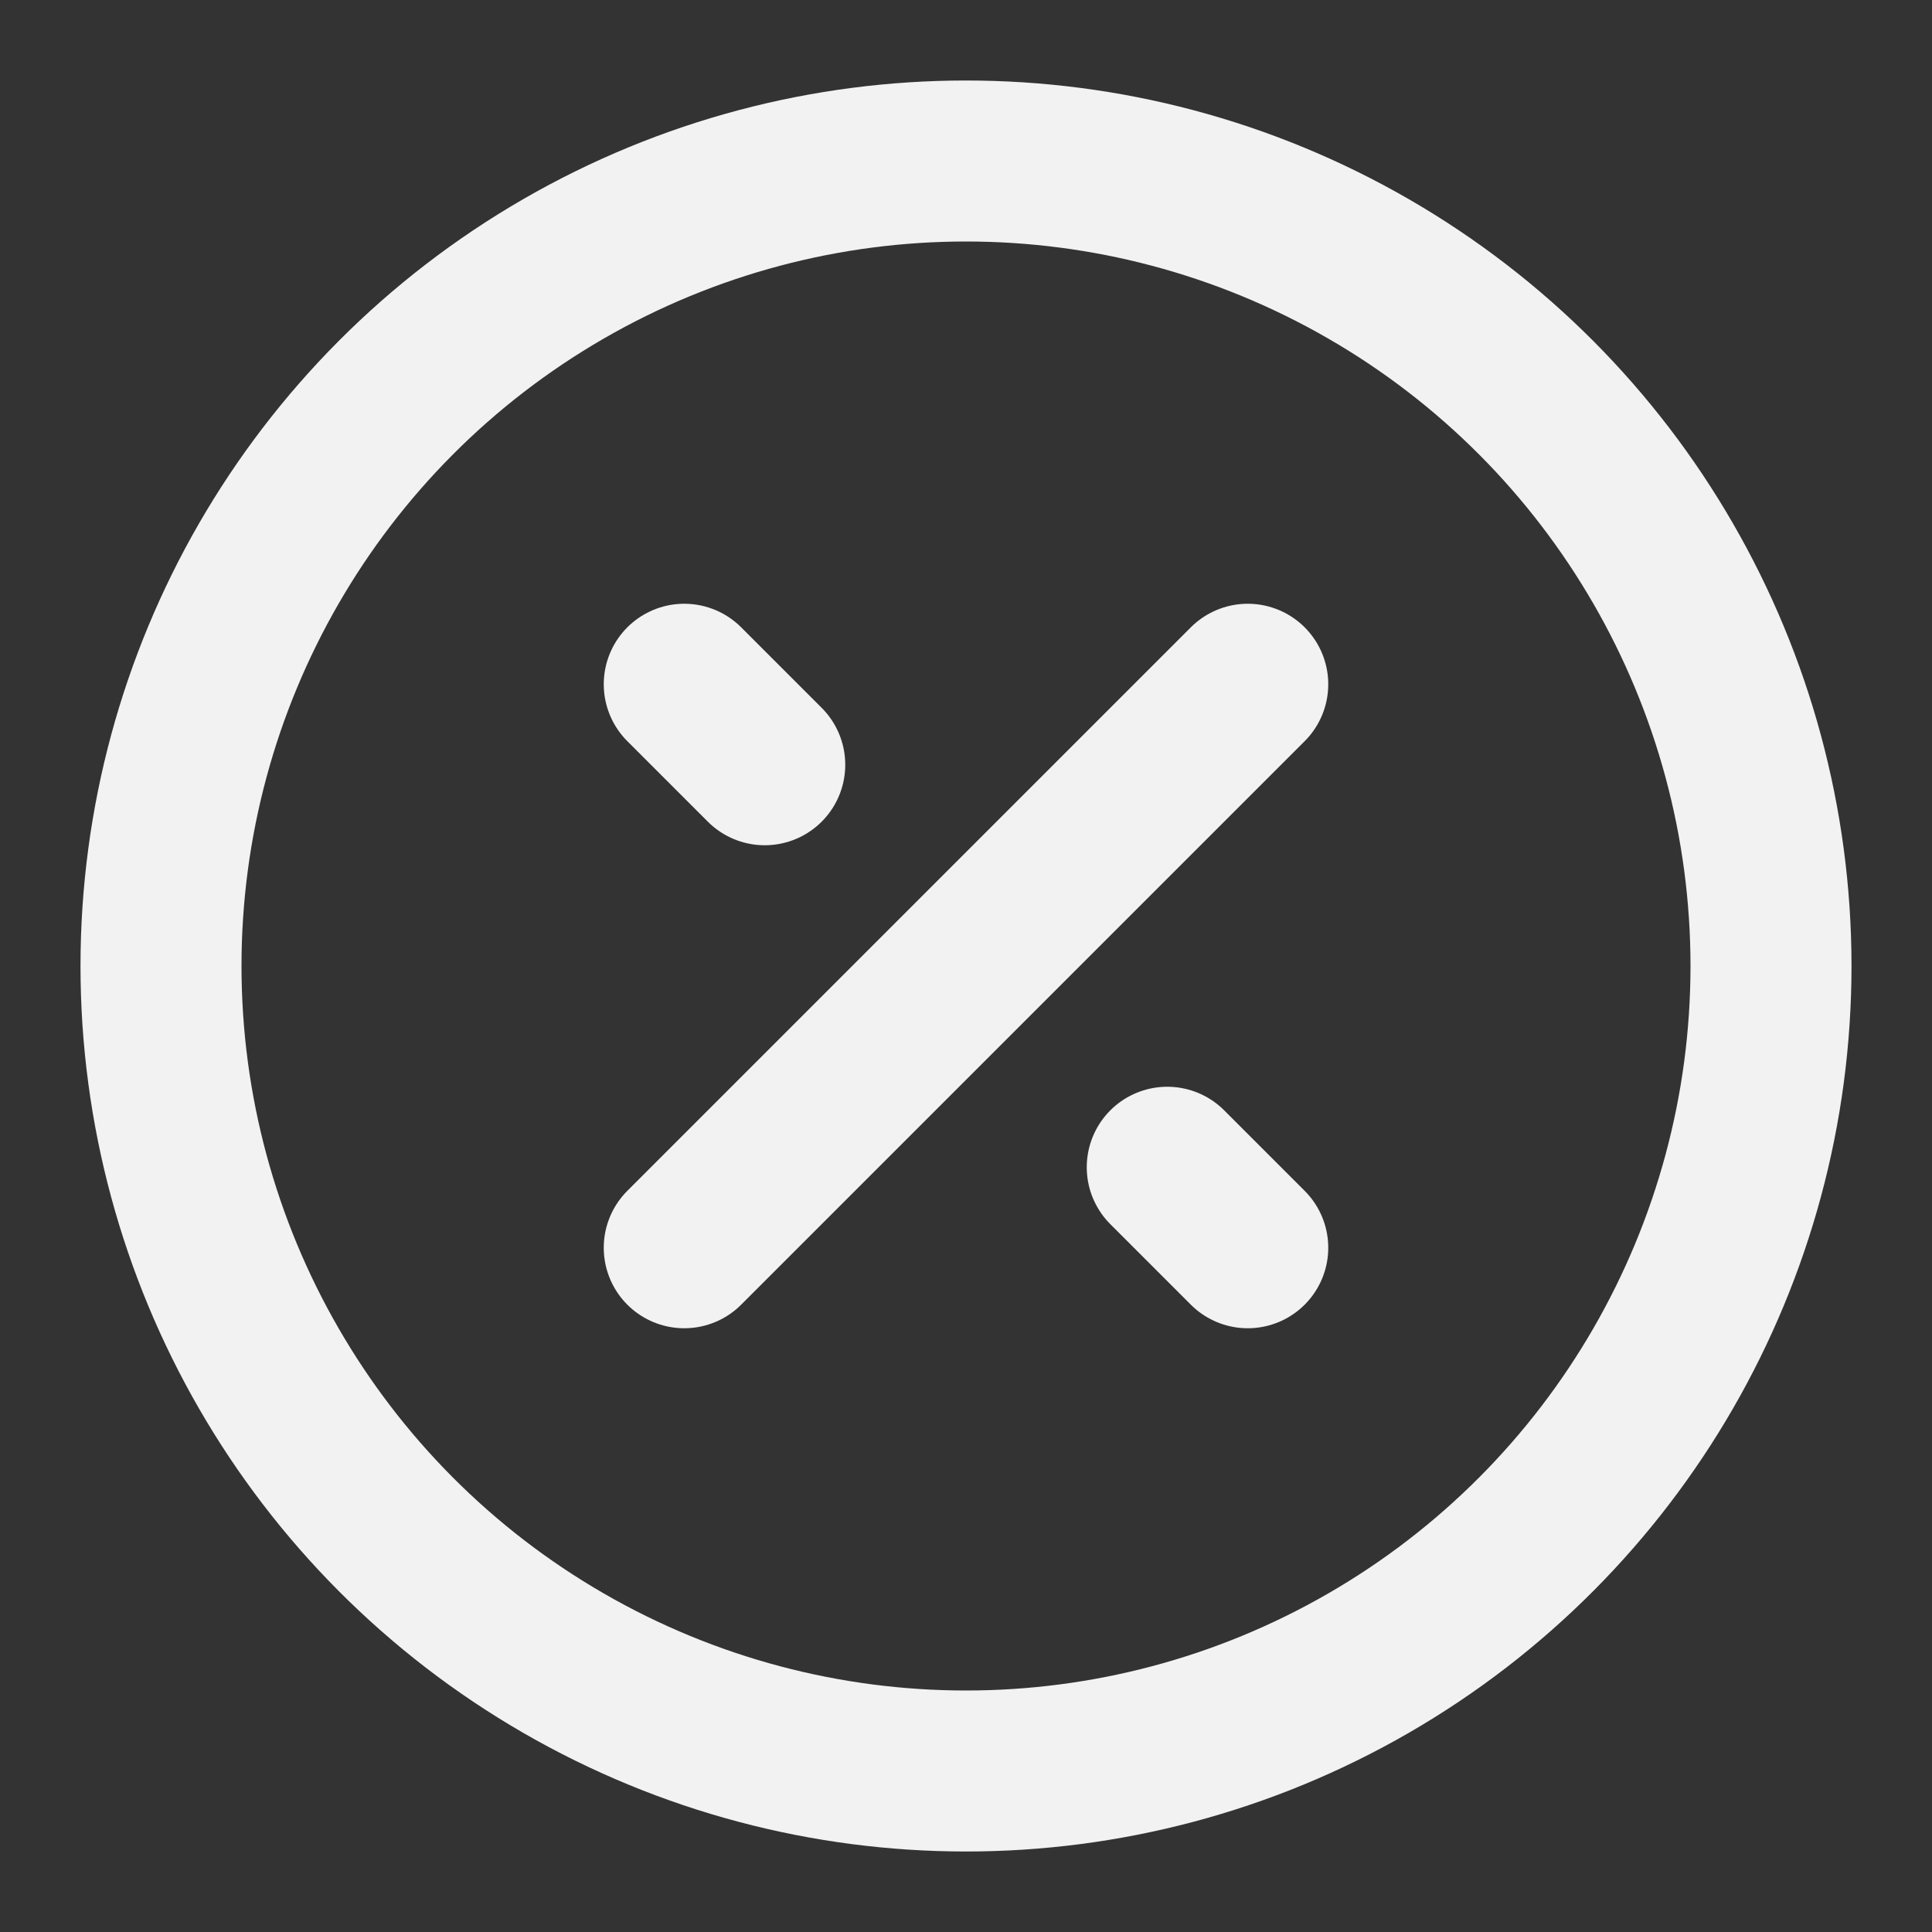 <?xml version="1.0" encoding="UTF-8"?><svg width="24" height="24" viewBox="0 0 48 48" fill="none" xmlns="http://www.w3.org/2000/svg"><rect x="0" y="0" width="48" height="48" fill="#333333" stroke="none"/><circle cx="24" cy="24" r="20" fill="none" stroke="#F2F2F2" stroke-width="4"/><path d="M17 31L31 17" stroke="#F2F2F2" stroke-width="4" stroke-linecap="round" stroke-linejoin="round"/><path d="M19 19L17 17" stroke="#F2F2F2" stroke-width="4" stroke-linecap="round" stroke-linejoin="round"/><path d="M31 31L29 29" stroke="#F2F2F2" stroke-width="4" stroke-linecap="round" stroke-linejoin="round"/></svg>